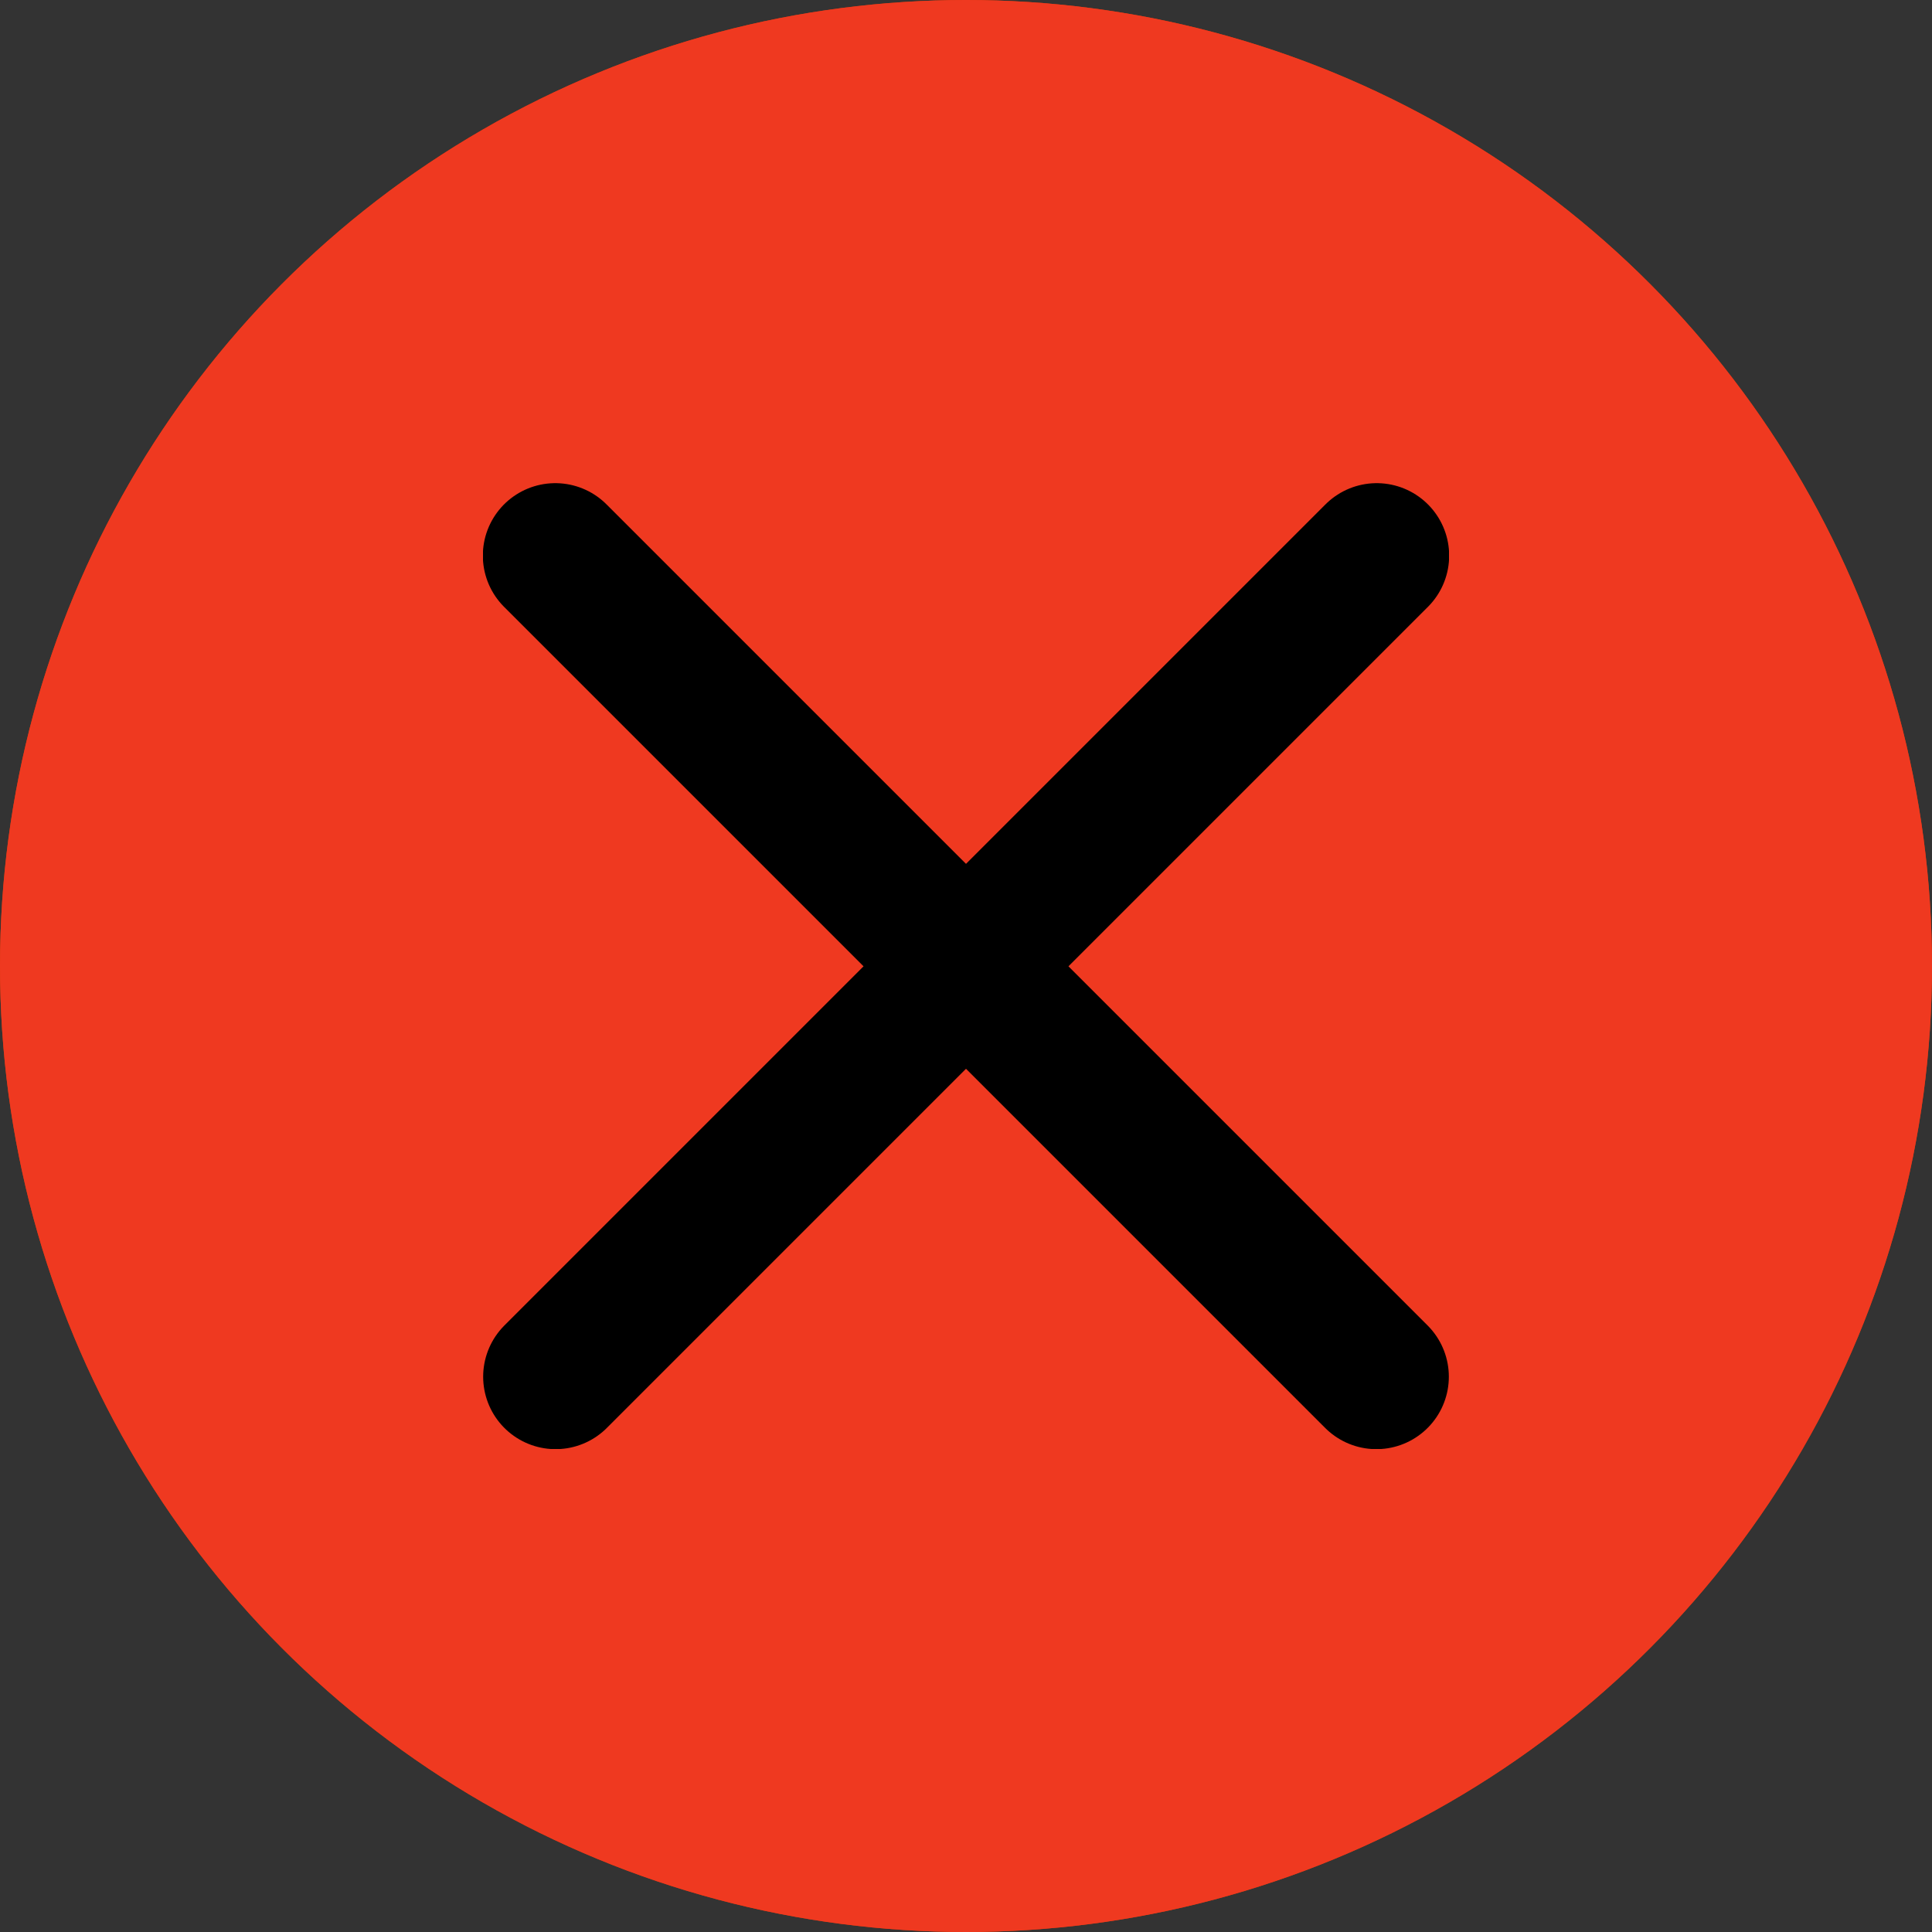 <svg width="12" height="12" viewBox="0 0 12 12" fill="none" xmlns="http://www.w3.org/2000/svg">
<rect x="0" y="0" width="12" height="12" fill="#333333" stroke="none"/>
<circle cx="6" cy="6" r="6" fill="#D83B01"/>
<path d="M3.301 3.301L8.701 8.701M8.701 3.301L3.301 8.701" stroke="white" stroke-width="1.2"/>
<circle cx="6" cy="6" r="6" fill="#EF3920"/>
<g clip-path="url(#clip0)">
<path d="M3.449 3.451L8.549 8.551" stroke="black" stroke-width="0.9" stroke-linecap="round"/>
<path d="M8.551 3.451L3.451 8.551" stroke="black" stroke-width="0.9" stroke-linecap="round" stroke-linejoin="round"/>
</g>
<defs>
<clipPath id="clip0">
<rect width="6" height="6" fill="white" transform="translate(3 3)"/>
</clipPath>
</defs>
</svg>
